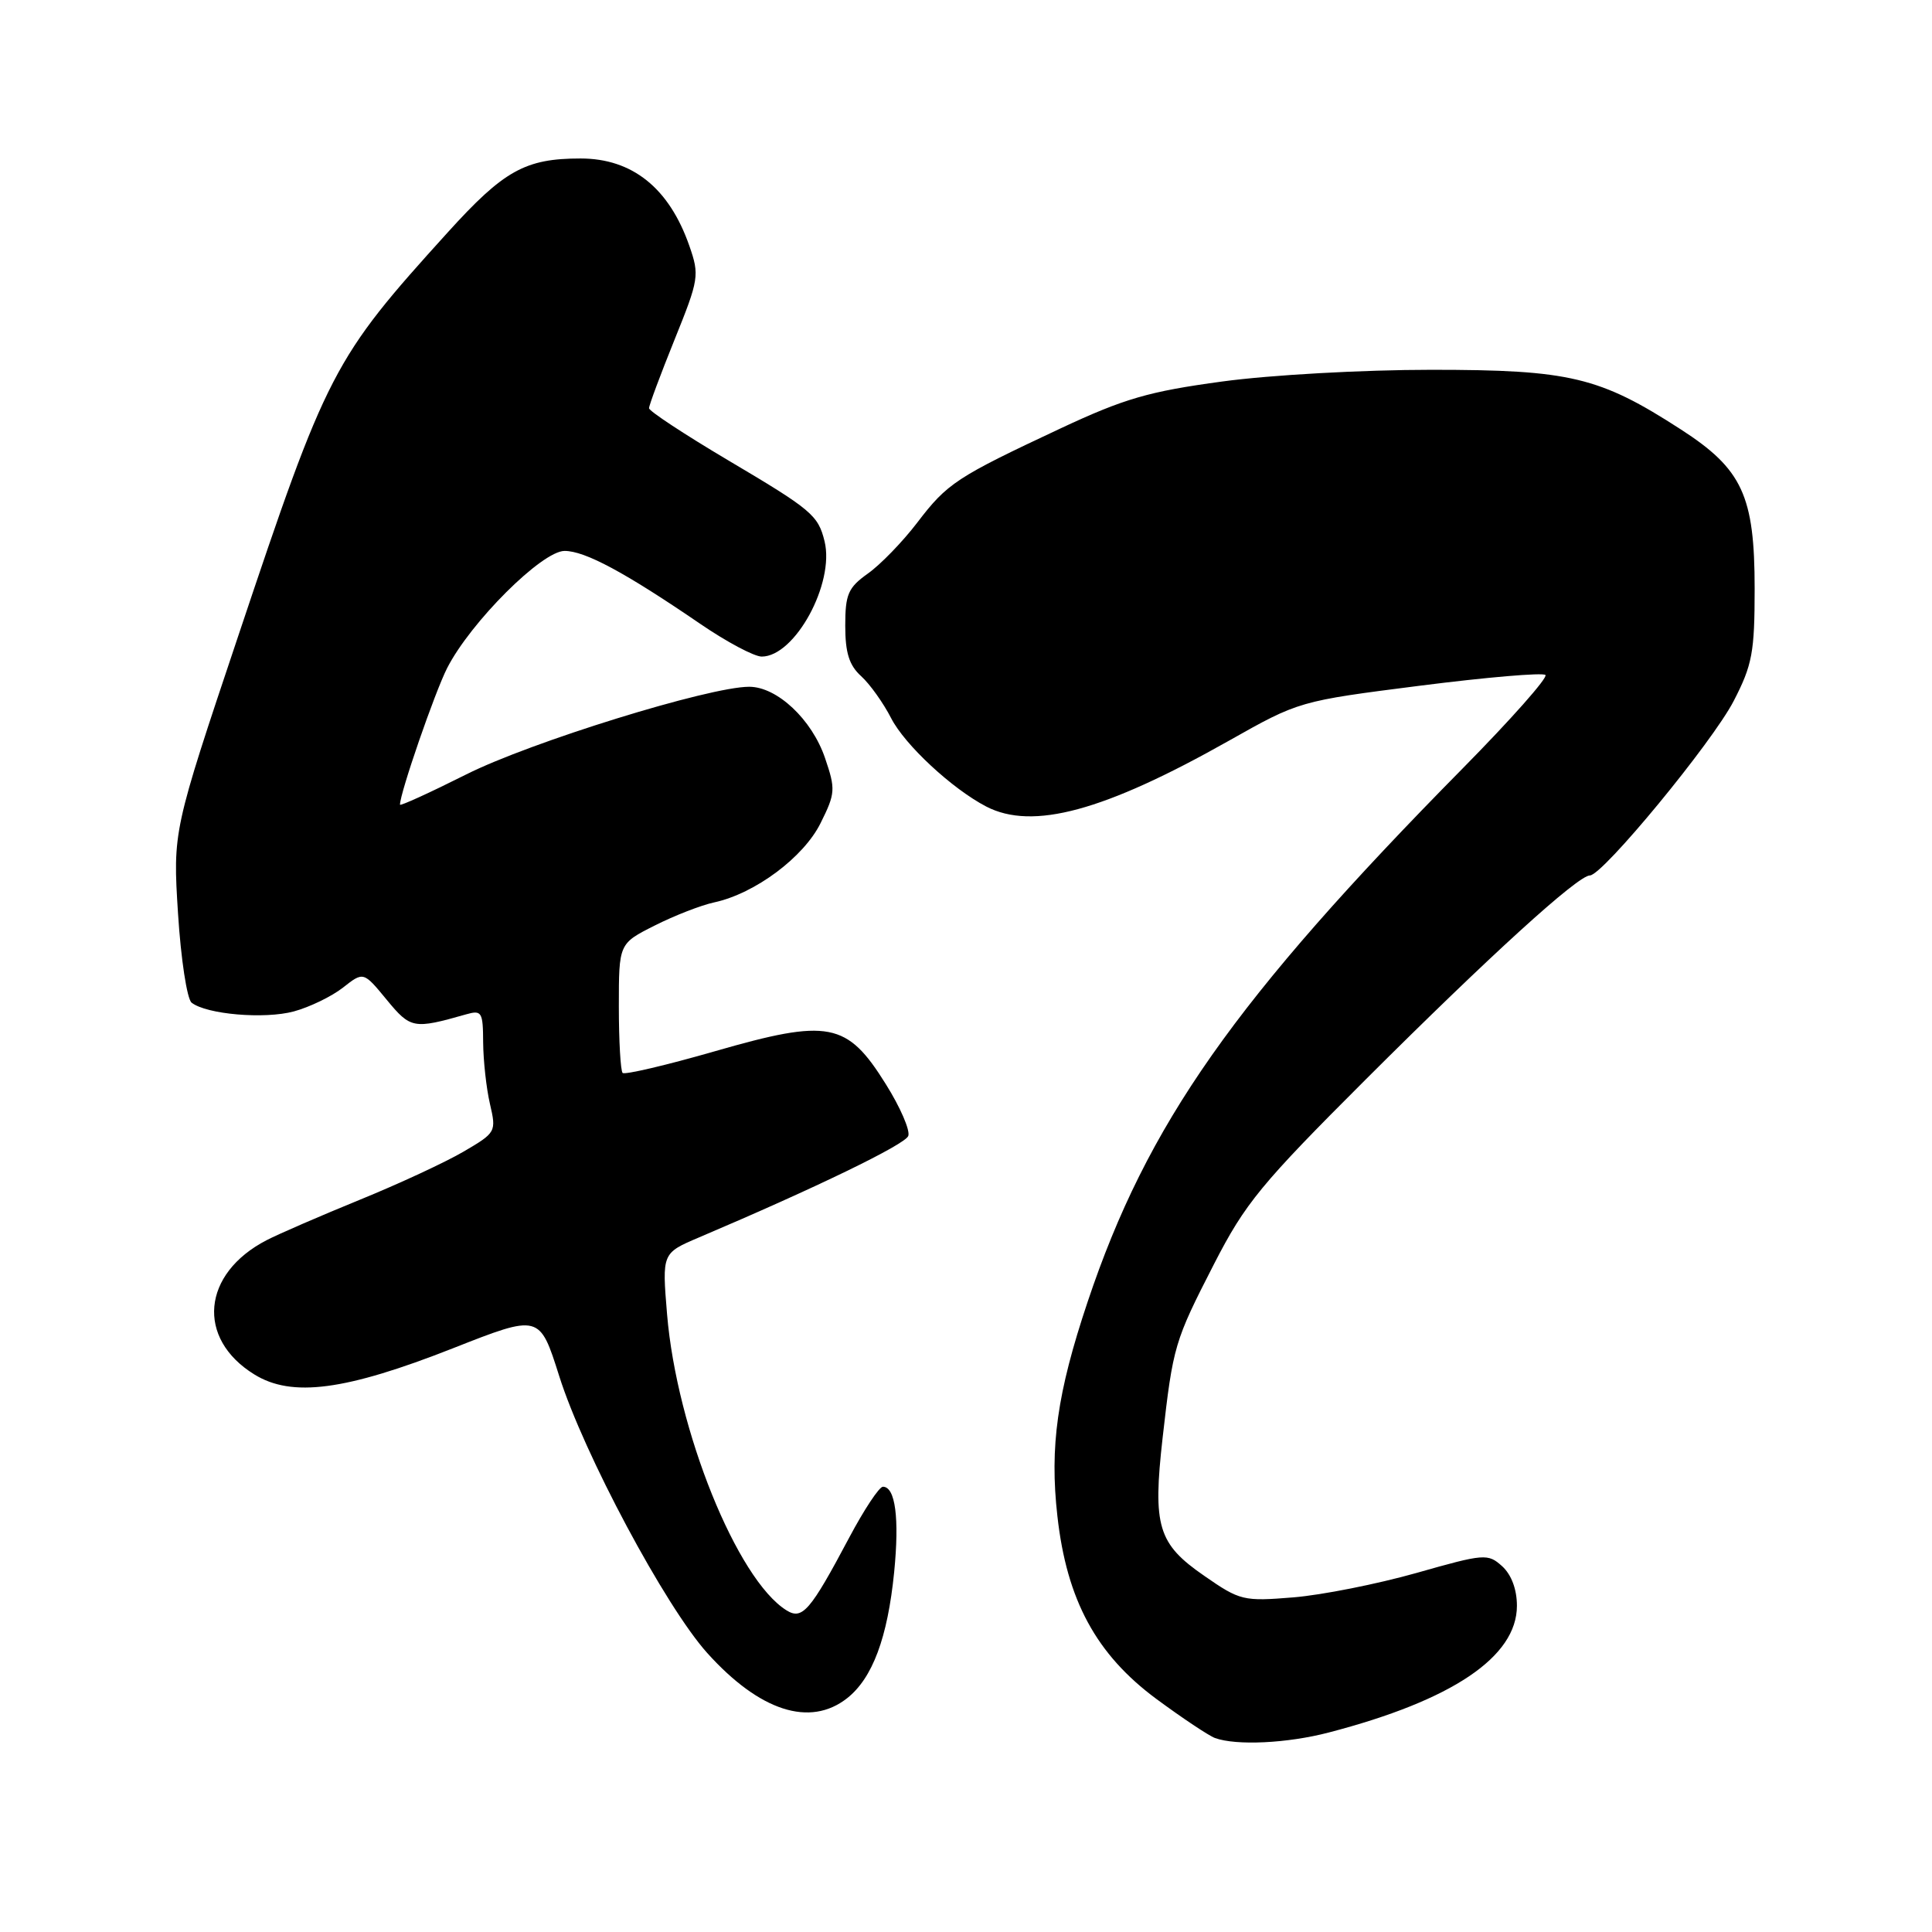 <?xml version="1.0" encoding="UTF-8" standalone="no"?>
<!DOCTYPE svg PUBLIC "-//W3C//DTD SVG 1.1//EN" "http://www.w3.org/Graphics/SVG/1.1/DTD/svg11.dtd" >
<svg xmlns="http://www.w3.org/2000/svg" xmlns:xlink="http://www.w3.org/1999/xlink" version="1.1" viewBox="0 0 256 256">
 <g >
 <path fill="currentColor"
d=" M 176.05 229.57 C 192.43 225.31 201.00 219.54 201.00 212.77 C 201.00 210.60 200.27 208.65 199.04 207.53 C 197.15 205.83 196.71 205.86 187.67 208.43 C 182.50 209.89 175.17 211.35 171.38 211.66 C 164.76 212.20 164.31 212.10 159.56 208.80 C 153.42 204.56 152.73 202.24 154.05 190.54 C 155.44 178.33 155.61 177.74 160.86 167.50 C 165.00 159.43 167.07 156.91 181.00 143.00 C 197.35 126.68 209.08 116.00 210.67 116.00 C 212.36 116.00 226.89 98.37 229.73 92.87 C 232.19 88.11 232.50 86.42 232.50 78.00 C 232.50 65.68 230.87 62.16 222.72 56.90 C 211.94 49.93 208.04 49.00 189.67 49.00 C 180.59 49.00 168.36 49.68 161.96 50.55 C 152.22 51.87 149.00 52.80 140.50 56.78 C 126.72 63.24 125.53 64.02 121.54 69.25 C 119.61 71.78 116.67 74.81 115.01 75.99 C 112.38 77.86 112.00 78.74 112.00 82.91 C 112.00 86.50 112.52 88.16 114.11 89.60 C 115.26 90.64 117.05 93.15 118.08 95.16 C 119.89 98.70 126.16 104.52 130.68 106.87 C 136.83 110.05 146.28 107.49 162.82 98.16 C 172.14 92.90 172.15 92.90 188.15 90.86 C 196.95 89.74 204.43 89.10 204.78 89.44 C 205.12 89.79 200.20 95.34 193.85 101.78 C 163.55 132.50 152.01 148.92 144.11 172.52 C 140.08 184.55 139.07 191.69 140.11 200.89 C 141.35 212.02 145.26 219.23 153.24 225.13 C 156.68 227.67 160.18 230.00 161.00 230.30 C 163.83 231.32 170.58 231.00 176.05 229.57 Z  M 112.25 225.02 C 115.61 222.37 117.61 217.01 118.48 208.33 C 119.19 201.16 118.64 197.00 116.99 197.00 C 116.50 197.00 114.49 200.04 112.52 203.75 C 107.36 213.47 106.31 214.68 104.22 213.38 C 97.67 209.31 89.67 189.47 88.39 174.15 C 87.72 166.05 87.72 166.05 92.61 163.97 C 108.14 157.37 119.92 151.66 120.35 150.52 C 120.63 149.80 119.29 146.70 117.36 143.63 C 112.23 135.41 109.82 134.95 94.75 139.29 C 88.29 141.15 82.78 142.44 82.50 142.17 C 82.23 141.89 82.00 137.92 82.00 133.35 C 82.00 125.03 82.00 125.03 86.75 122.64 C 89.36 121.32 92.91 119.94 94.64 119.57 C 100.05 118.40 106.50 113.59 108.74 109.05 C 110.70 105.11 110.73 104.57 109.32 100.44 C 107.58 95.33 102.97 91.00 99.27 91.00 C 93.97 91.00 70.30 98.33 61.77 102.62 C 56.95 105.04 53.00 106.84 53.00 106.62 C 53.00 105.09 57.60 91.77 59.24 88.54 C 62.34 82.45 71.81 73.00 74.81 73.00 C 77.52 73.00 82.82 75.85 92.81 82.68 C 96.29 85.06 99.94 87.00 100.93 87.00 C 105.33 87.00 110.62 77.30 109.26 71.73 C 108.41 68.26 107.55 67.54 96.43 60.96 C 90.70 57.56 86.00 54.47 86.00 54.09 C 86.00 53.70 87.52 49.62 89.38 45.01 C 92.62 36.99 92.70 36.47 91.34 32.57 C 88.67 24.92 83.79 21.00 76.93 21.00 C 69.60 21.00 66.76 22.58 59.32 30.80 C 44.11 47.59 43.36 49.04 31.55 84.32 C 22.90 110.13 22.90 110.13 23.59 121.06 C 23.97 127.07 24.78 132.38 25.39 132.86 C 27.37 134.41 35.03 135.07 38.93 134.02 C 41.03 133.45 43.96 132.03 45.45 130.86 C 48.16 128.73 48.16 128.73 51.23 132.46 C 54.41 136.32 54.79 136.39 61.75 134.41 C 63.84 133.81 64.00 134.09 64.02 138.13 C 64.04 140.54 64.44 144.20 64.92 146.27 C 65.78 149.97 65.72 150.08 61.45 152.58 C 59.07 153.98 52.85 156.87 47.64 158.99 C 42.43 161.12 36.89 163.52 35.33 164.33 C 26.76 168.76 25.97 177.35 33.70 182.12 C 38.67 185.20 45.77 184.26 60.00 178.66 C 71.50 174.13 71.50 174.13 74.09 182.31 C 77.34 192.61 88.16 212.85 93.71 219.03 C 100.65 226.74 107.32 228.90 112.25 225.02 Z "/>
</g>
</svg>